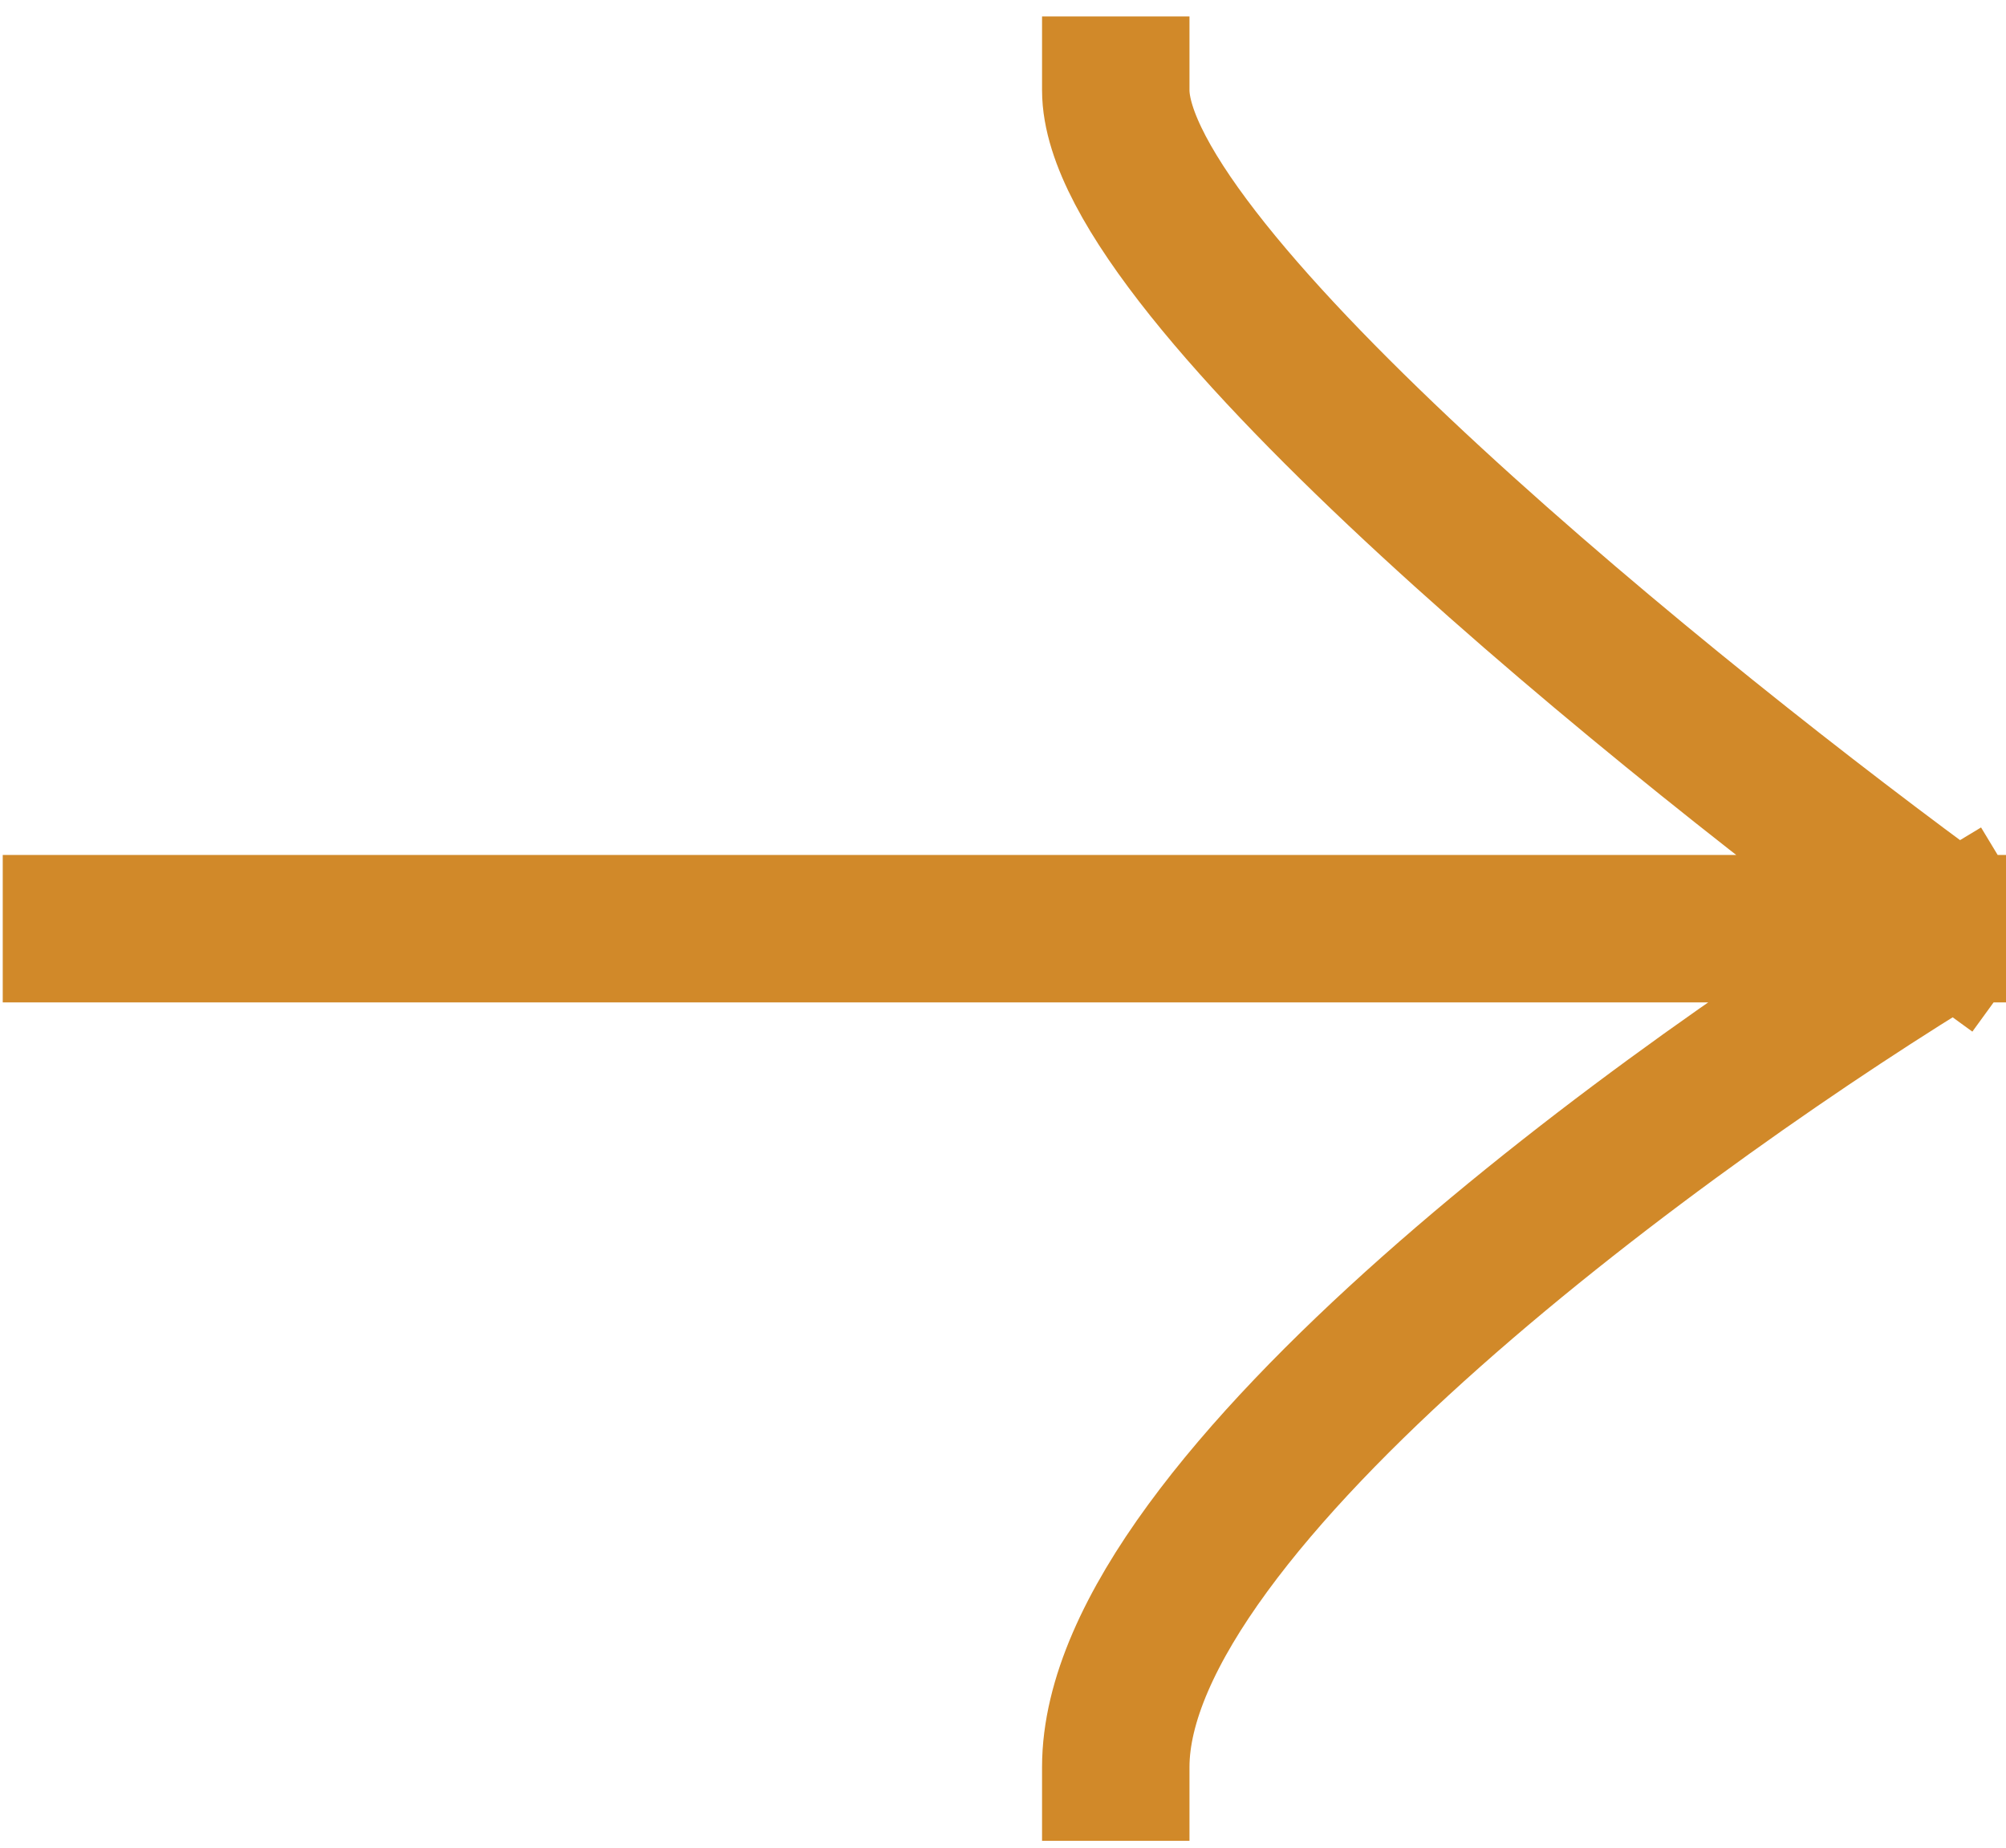 <svg width="89" height="82" fill="none" xmlns="http://www.w3.org/2000/svg"><path d="M3.392 41.2h83.392m0 0C74.357 32.17 49.503 12.091 49.503 4m37.281 37.2c-12.427 7.504-37.281 25.45-37.281 37.198" stroke="#D18929" stroke-width="6.541" stroke-linecap="square" stroke-linejoin="bevel"/></svg>